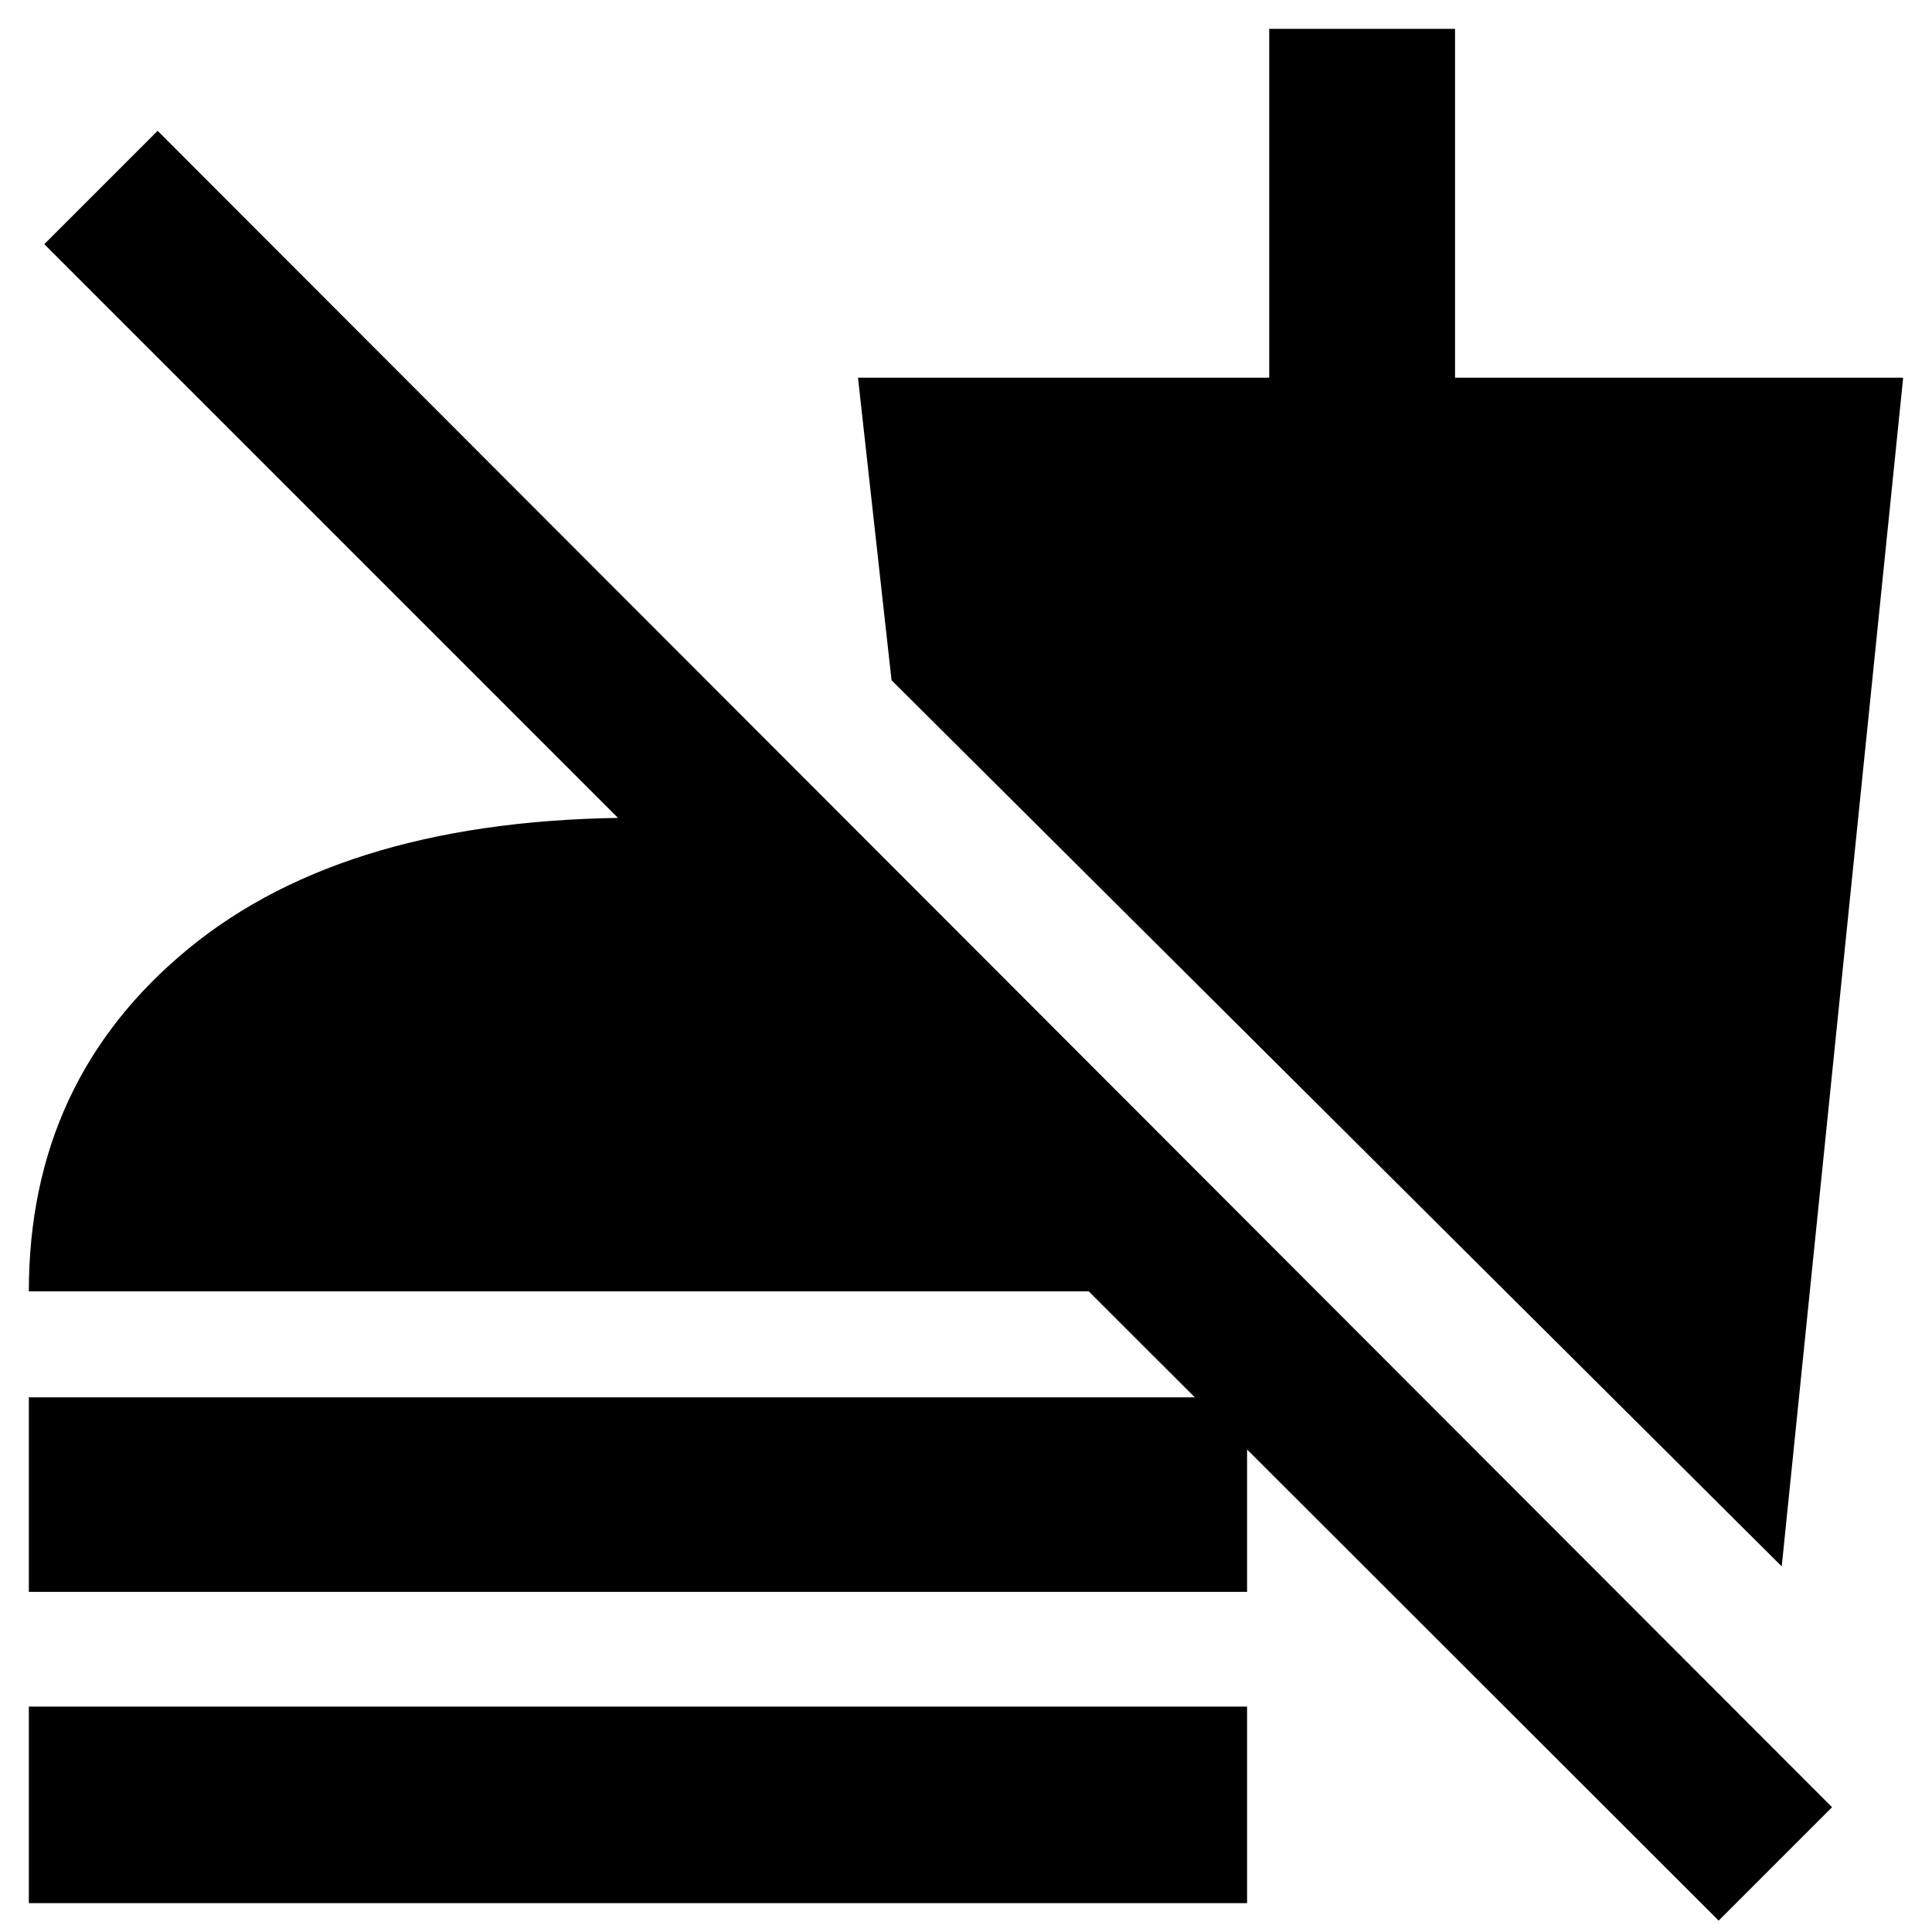 <svg xmlns="http://www.w3.org/2000/svg" height="40" viewBox="0 -960 960 960" width="40"><path d="M854-5.67 541-318.33H14.33q0-105 79.17-170.17 79.17-65.17 223.5-65.17 29.33 0 57.17 2.67 27.83 2.67 55.16 8v111.67L22-838.67 78.33-895l832 833L854-5.67ZM14.33-169v-96.67h605.34V-169H14.33Zm0 154.67V-112h605.34v97.67H14.33Zm871-167.34L443-622l-16.67-150.33h204.34v-173.34H723v173.34h222.67l-60.34 590.66Z"/></svg>